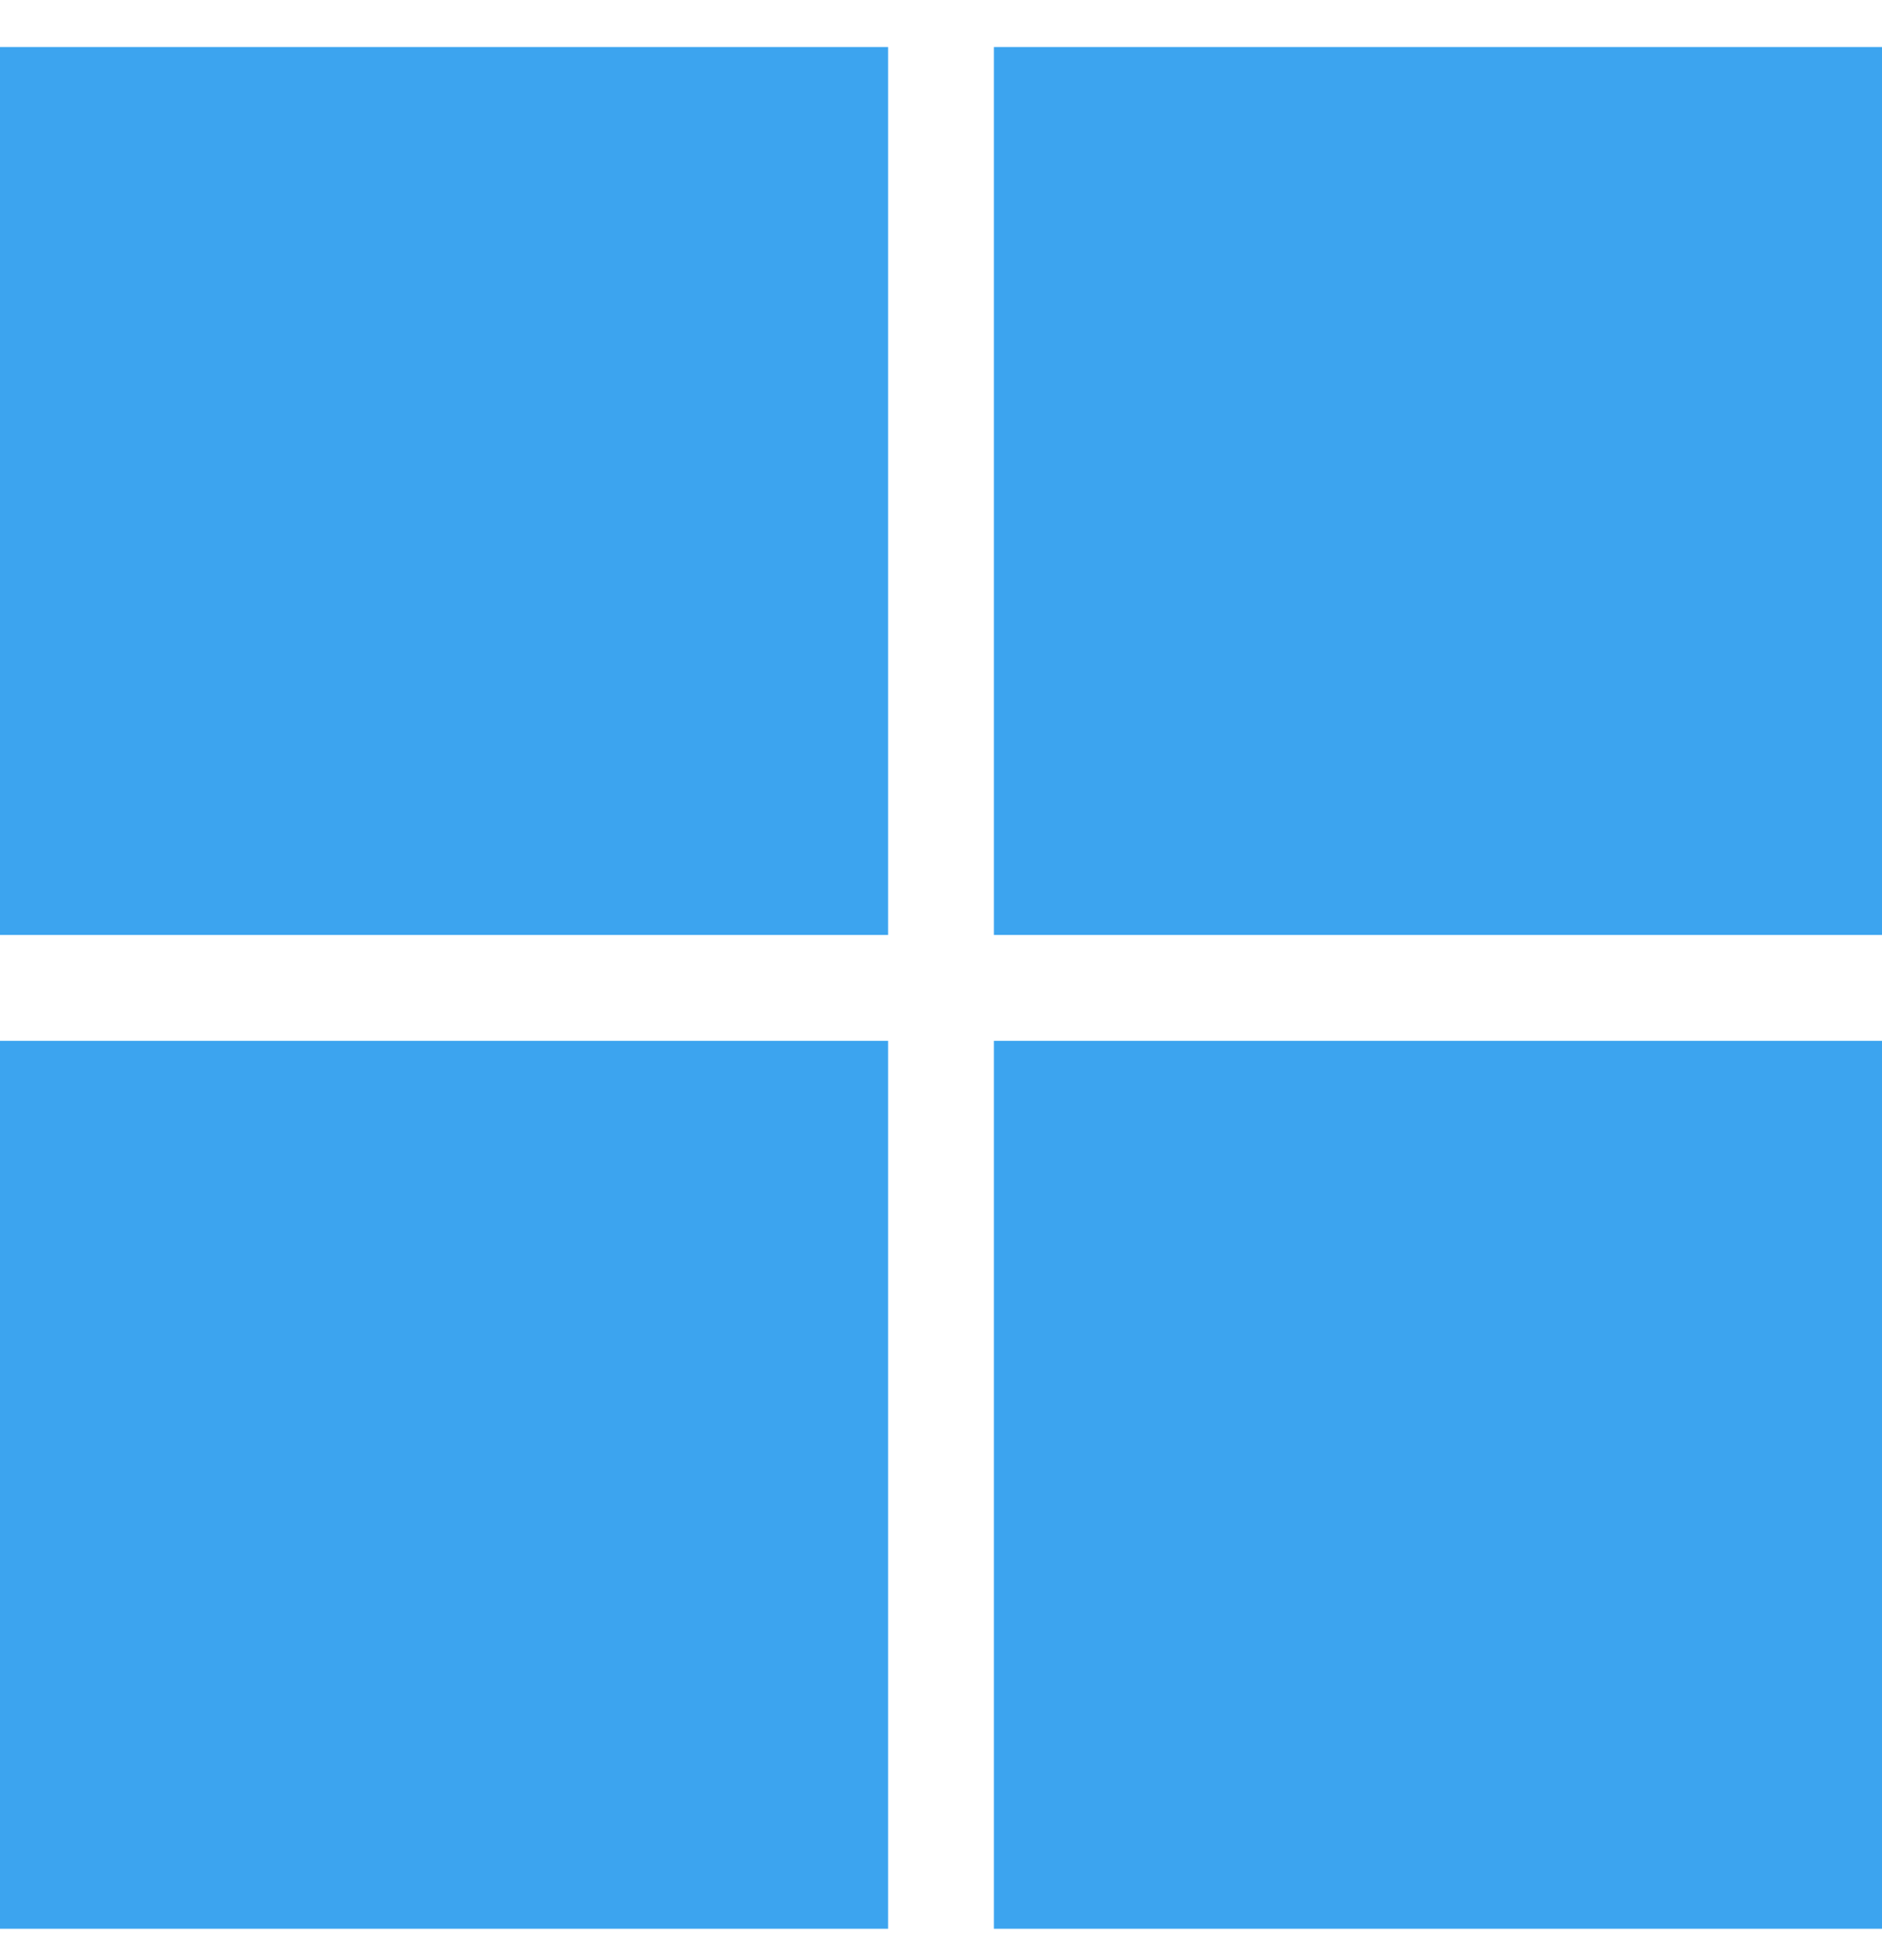 <svg width="24" height="25" fill="none" xmlns="http://www.w3.org/2000/svg"><path d="M0 .6h11.325v11.325H0M12.675.6v11.325H24V.6M0 13.275h11.325V24.6H0m12.675-11.325H24V24.6H12.675" fill="#3CA4EF"/></svg>